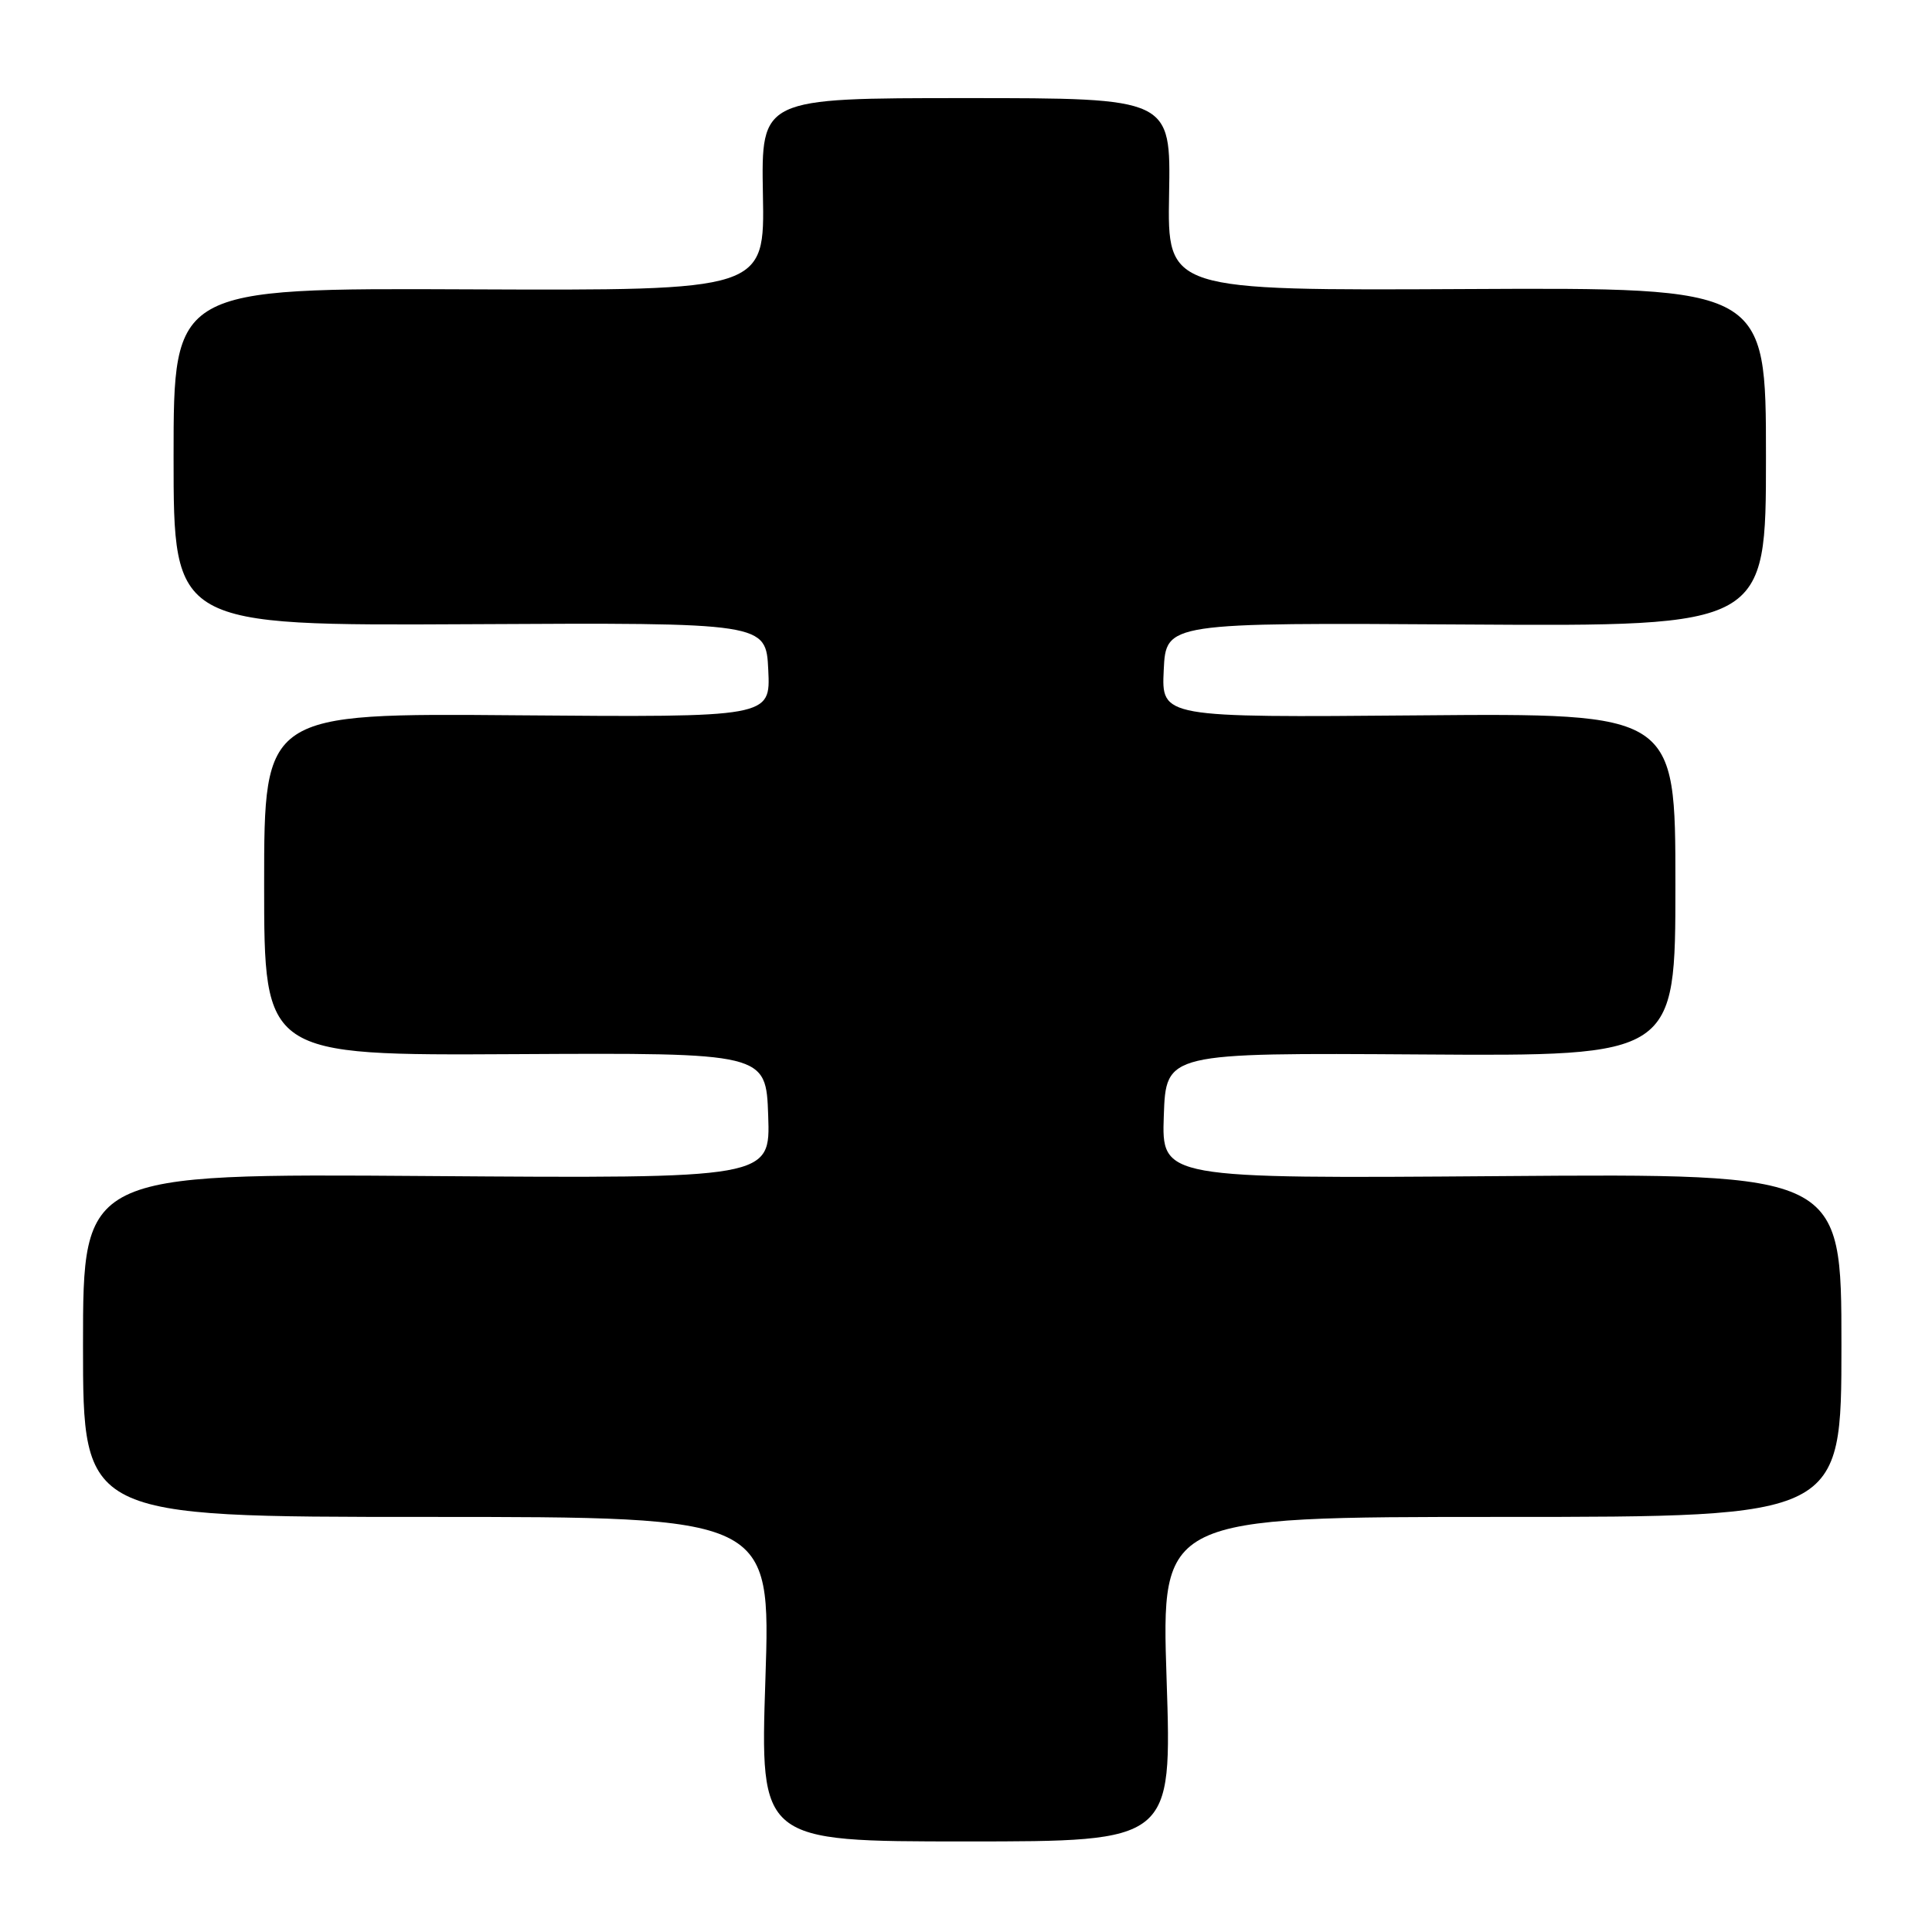 <?xml version="1.0" encoding="UTF-8" standalone="no"?>
<!DOCTYPE svg PUBLIC "-//W3C//DTD SVG 1.1//EN" "http://www.w3.org/Graphics/SVG/1.1/DTD/svg11.dtd" >
<svg xmlns="http://www.w3.org/2000/svg" xmlns:xlink="http://www.w3.org/1999/xlink" version="1.1" viewBox="0 0 256 256">
 <g >
 <path fill="currentColor"
d=" M 154.58 222.50 C 153.87 201.00 153.87 201.00 198.93 201.00 C 244.00 201.00 244.00 201.00 244.00 178.25 C 244.00 155.50 244.00 155.50 198.96 155.84 C 153.92 156.18 153.92 156.18 154.21 147.84 C 154.50 139.50 154.50 139.50 188.25 139.72 C 222.00 139.95 222.00 139.95 222.00 117.22 C 222.00 94.50 222.00 94.50 187.95 94.79 C 153.90 95.08 153.90 95.08 154.20 88.79 C 154.50 82.50 154.50 82.50 194.25 82.75 C 234.00 83.00 234.00 83.00 234.00 60.55 C 234.00 38.10 234.00 38.10 194.34 38.30 C 154.68 38.50 154.68 38.50 154.91 25.75 C 155.14 13.00 155.14 13.00 128.00 13.00 C 100.86 13.00 100.86 13.00 101.09 25.75 C 101.33 38.50 101.33 38.50 62.16 38.34 C 23.00 38.17 23.00 38.17 23.00 60.54 C 23.00 82.91 23.00 82.91 62.25 82.71 C 101.50 82.50 101.50 82.50 101.80 88.78 C 102.10 95.05 102.10 95.05 68.55 94.78 C 35.00 94.50 35.00 94.50 35.00 117.18 C 35.00 139.86 35.00 139.86 68.25 139.68 C 101.50 139.50 101.50 139.50 101.79 147.83 C 102.08 156.16 102.08 156.16 56.54 155.83 C 11.00 155.50 11.00 155.50 11.00 178.25 C 11.00 201.00 11.00 201.00 56.57 201.00 C 102.13 201.00 102.13 201.00 101.42 222.50 C 100.71 244.00 100.71 244.00 128.00 244.00 C 155.29 244.00 155.29 244.00 154.58 222.50 Z "/>
</g>
</svg>